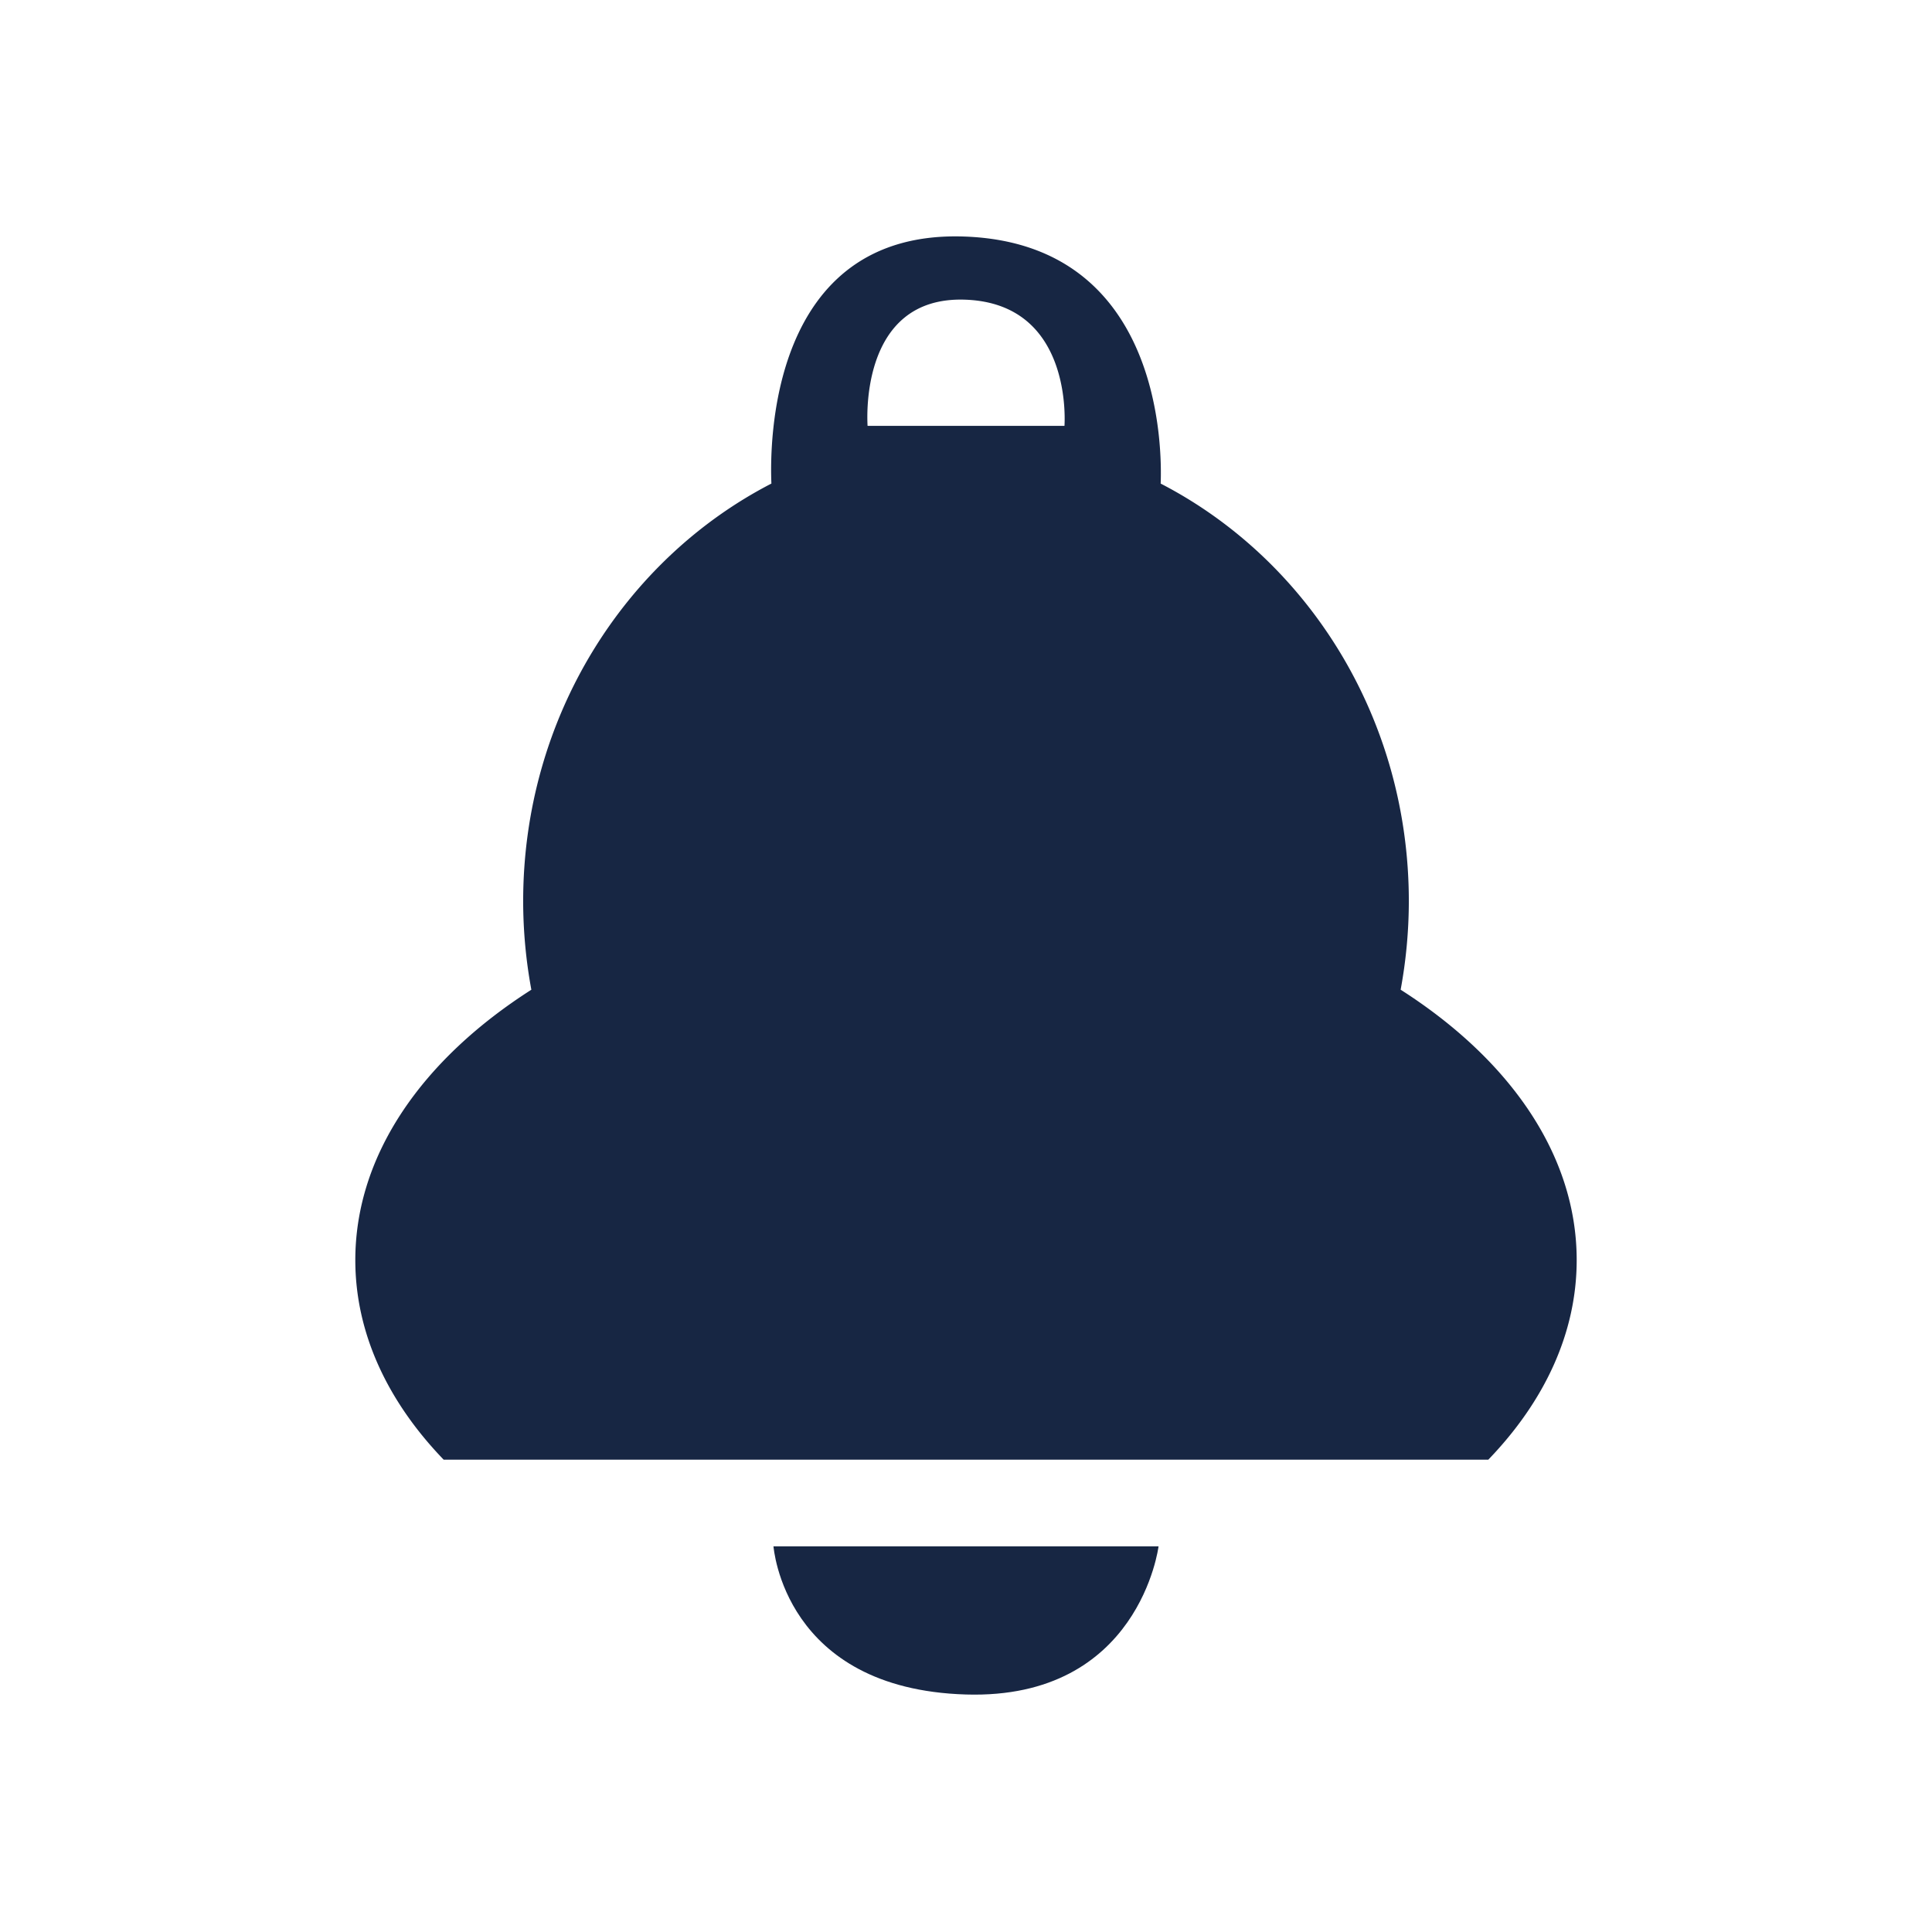 <svg id="Слой_1" data-name="Слой 1" xmlns="http://www.w3.org/2000/svg" viewBox="0 0 1000 1000"><defs><style>.cls-1,.cls-2{fill:#172643;}.cls-1{stroke:#172643;stroke-miterlimit:10;}</style></defs><title>фейсбукМонтажная область 1 копия 6</title><path class="cls-1" d="M724.42,512.51a253,253,0,0,0,4.29-46c0-94.95-52.47-176.81-128.46-215.91.73-17.47,1-123.74-100.65-127.65S398.94,231.85,399.79,250.59c-76,39.09-128.5,121-128.5,215.93a253,253,0,0,0,4.29,46c-56.35,35.9-91.17,85.23-91.17,139.7,0,37.62,16.6,72.8,45.43,102.79H770.15c28.84-30,45.44-65.17,45.44-102.79C815.59,597.74,780.77,548.41,724.42,512.51ZM499.8,154.62c56.89,2.17,51.64,66.3,51.64,66.3H448.59S442.91,152.45,499.8,154.62Z"/><path class="cls-2" d="M599.66,800.41s-9.85,79.34-99.66,76.66c-94.51-2.82-99.5-76.38-99.66-76.66"/></svg>